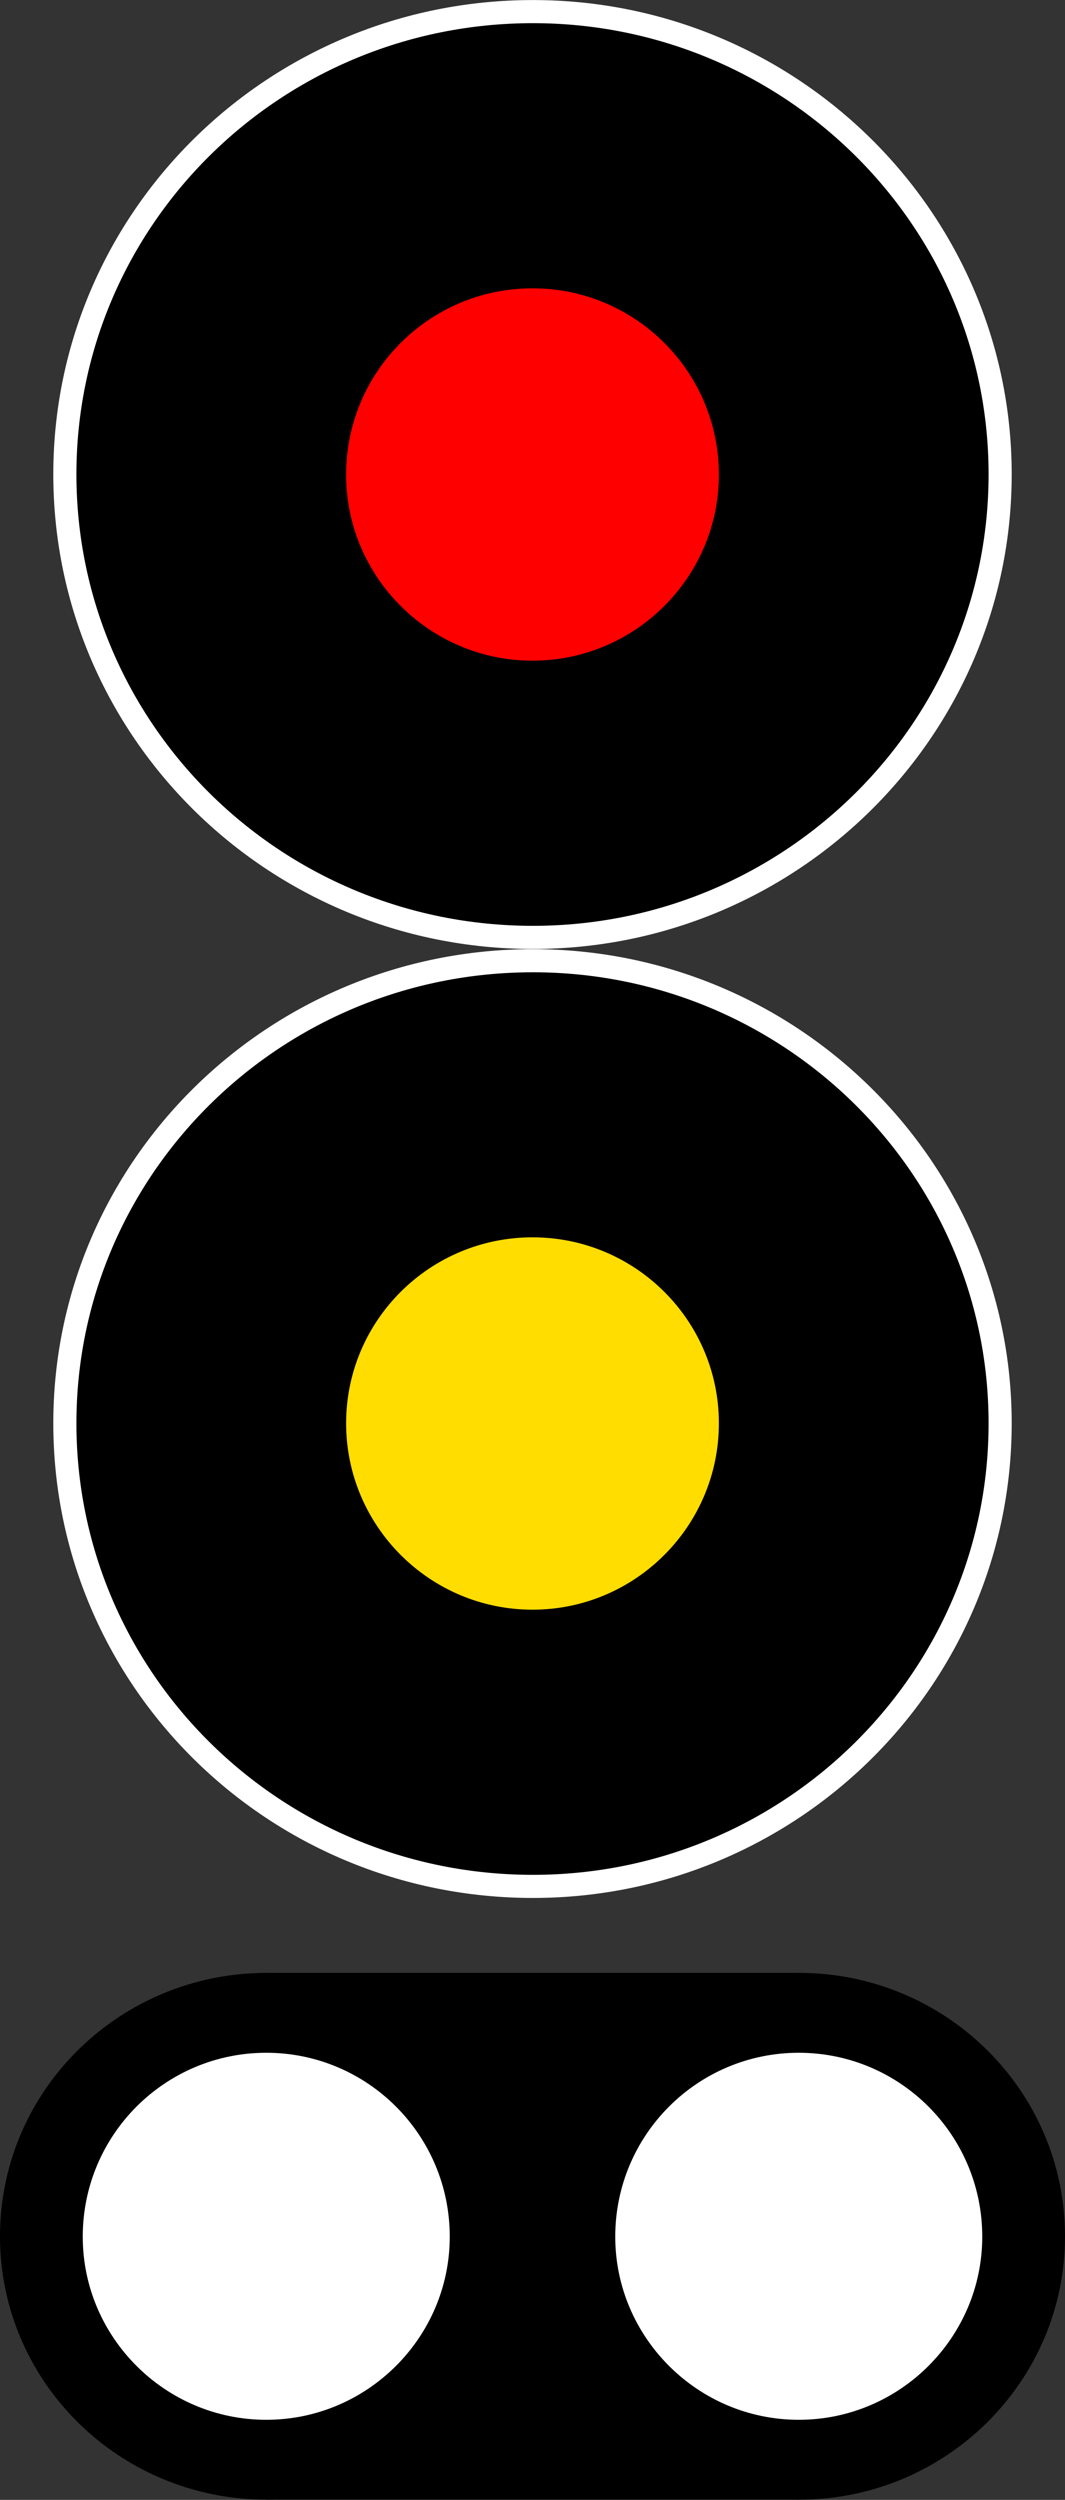<?xml version="1.0" encoding="UTF-8"?>
<svg xmlns="http://www.w3.org/2000/svg" xmlns:xlink="http://www.w3.org/1999/xlink" width="10" height="23.471" viewBox="0 0 10 23.471">
<rect x="0" y="0" width="10" height="23.471" fill="#333333" stroke="none"/>
<path fill-rule="nonzero" fill="rgb(0%, 0%, 0%)" fill-opacity="1" stroke-width="0.217" stroke-linecap="butt" stroke-linejoin="miter" stroke="rgb(100%, 100%, 100%)" stroke-opacity="1" stroke-miterlimit="4" d="M 9.391 4.453 C 9.391 6.855 7.422 8.801 5.004 8.801 C 2.574 8.801 0.609 6.855 0.609 4.453 C 0.609 2.055 2.574 0.109 5.004 0.109 C 7.422 0.109 9.391 2.055 9.391 4.453 Z M 9.391 4.453 "/>
<path fill-rule="nonzero" fill="rgb(100%, 0%, 0%)" fill-opacity="1" d="M 6.75 4.457 C 6.75 5.418 5.965 6.203 5 6.203 C 4.035 6.203 3.25 5.418 3.25 4.457 C 3.25 3.488 4.035 2.707 5 2.707 C 5.965 2.707 6.75 3.488 6.75 4.457 Z M 6.75 4.457 "/>
<path fill-rule="nonzero" fill="rgb(0%, 0%, 0%)" fill-opacity="1" stroke-width="0.217" stroke-linecap="butt" stroke-linejoin="miter" stroke="rgb(100%, 100%, 100%)" stroke-opacity="1" stroke-miterlimit="4" d="M 9.391 13.363 C 9.391 15.766 7.422 17.711 5.004 17.711 C 2.574 17.711 0.609 15.766 0.609 13.363 C 0.609 10.965 2.574 9.02 5.004 9.02 C 7.422 9.02 9.391 10.965 9.391 13.363 Z M 9.391 13.363 "/>
<path fill-rule="nonzero" fill="rgb(100%, 86.667%, 0%)" fill-opacity="1" d="M 6.75 13.363 C 6.75 14.328 5.965 15.113 5 15.113 C 4.035 15.113 3.25 14.328 3.25 13.363 C 3.25 12.398 4.035 11.617 5 11.617 C 5.965 11.617 6.75 12.398 6.75 13.363 Z M 6.75 13.363 "/>
<path fill-rule="nonzero" fill="rgb(0%, 0%, 0%)" fill-opacity="1" d="M 2.504 18.523 L 7.504 18.523 L 7.504 23.469 L 2.504 23.469 Z M 2.504 18.523 "/>
<path fill-rule="nonzero" fill="rgb(0%, 0%, 0%)" fill-opacity="1" d="M 10 20.996 C 10 22.363 8.879 23.469 7.504 23.469 C 6.121 23.469 5 22.363 5 20.996 C 5 19.629 6.121 18.523 7.504 18.523 C 8.879 18.523 10 19.629 10 20.996 Z M 10 20.996 "/>
<path fill-rule="nonzero" fill="rgb(100%, 100%, 100%)" fill-opacity="1" d="M 9.223 21 C 9.223 21.945 8.449 22.719 7.5 22.719 C 6.551 22.719 5.777 21.945 5.777 21 C 5.777 20.043 6.551 19.273 7.5 19.273 C 8.449 19.273 9.223 20.043 9.223 21 Z M 9.223 21 "/>
<path fill-rule="nonzero" fill="rgb(0%, 0%, 0%)" fill-opacity="1" d="M 5 20.996 C 5 22.363 3.879 23.469 2.504 23.469 C 1.121 23.469 0 22.363 0 20.996 C 0 19.629 1.121 18.523 2.504 18.523 C 3.879 18.523 5 19.629 5 20.996 Z M 5 20.996 "/>
<path fill-rule="nonzero" fill="rgb(100%, 100%, 100%)" fill-opacity="1" d="M 4.223 21 C 4.223 21.945 3.449 22.719 2.5 22.719 C 1.551 22.719 0.777 21.945 0.777 21 C 0.777 20.043 1.551 19.273 2.5 19.273 C 3.449 19.273 4.223 20.043 4.223 21 Z M 4.223 21 "/>
</svg>
